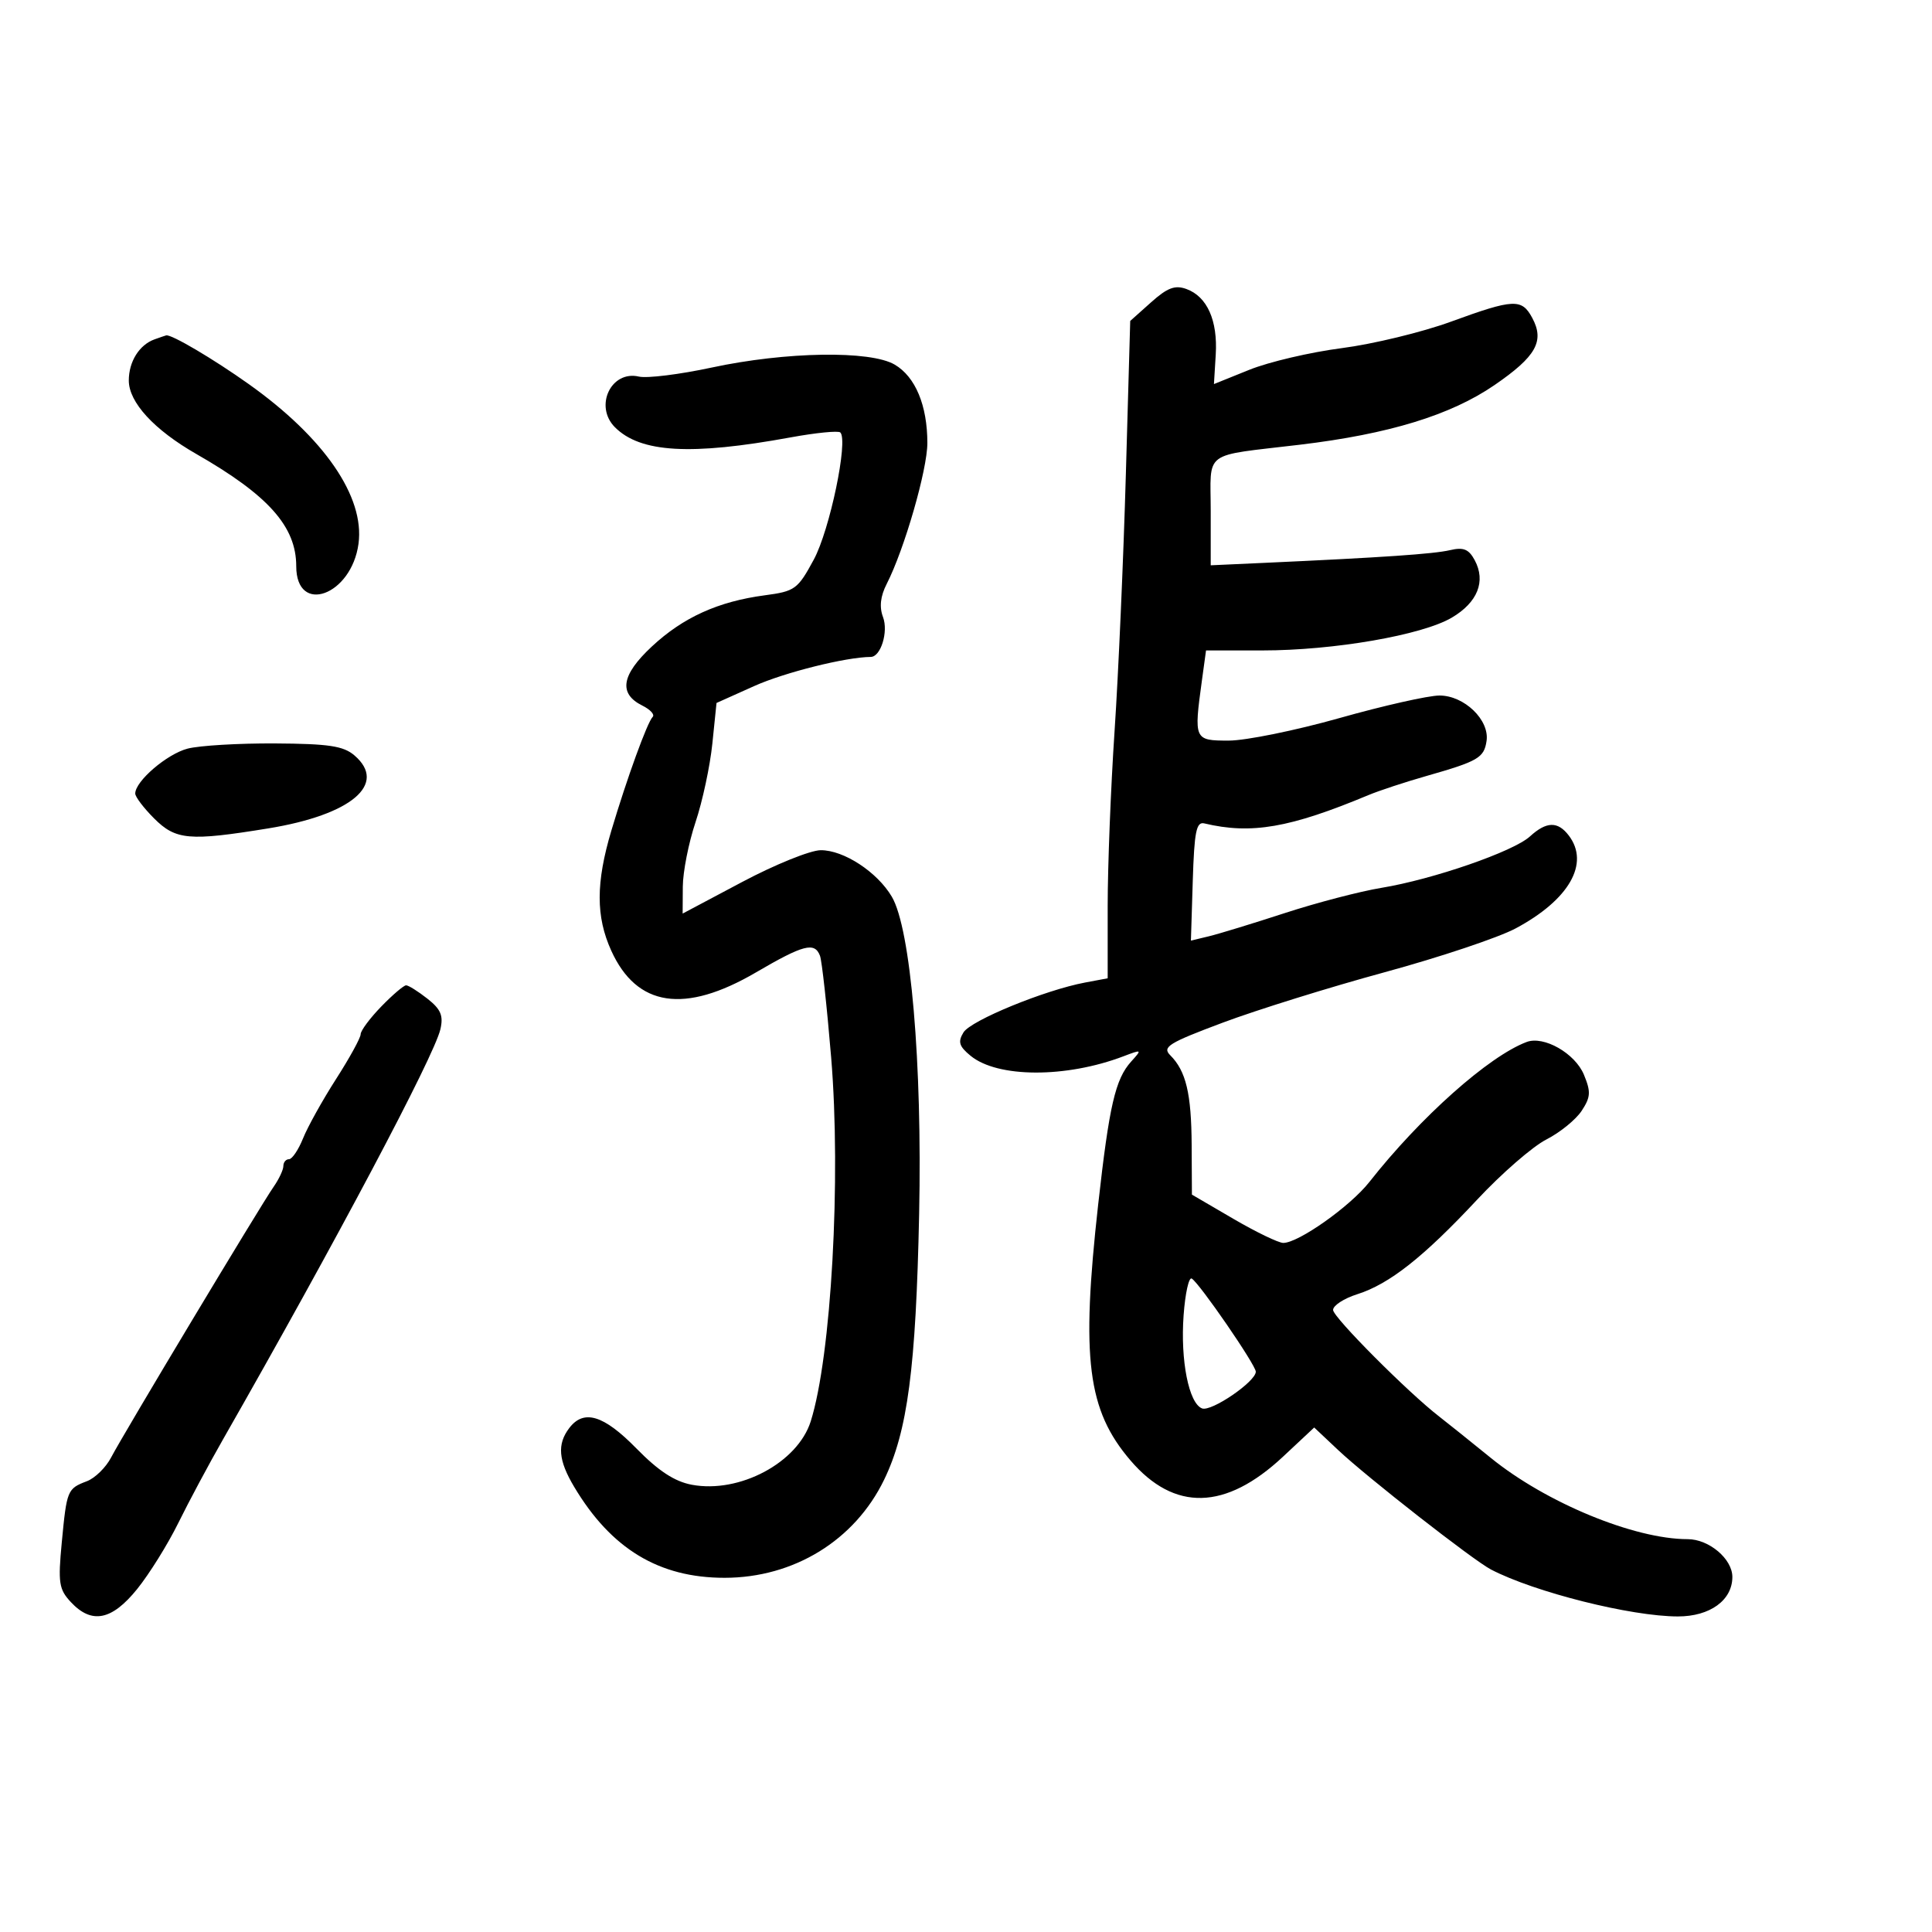 <svg xmlns="http://www.w3.org/2000/svg" width="300" height="300" viewBox="0 0 300 300" version="1.1">
	<path d="M 178.736 46.945 L 175.500 49.836 174.822 73.668 C 174.449 86.776, 173.662 104.692, 173.072 113.483 C 172.482 122.274, 172 134.516, 172 140.688 L 172 151.909 168.494 152.567 C 162.232 153.742, 150.744 158.453, 149.608 160.313 C 148.711 161.780, 148.922 162.472, 150.714 163.944 C 154.899 167.382, 165.533 167.416, 174.452 164.020 C 177.330 162.924, 177.360 162.944, 175.654 164.830 C 173.187 167.556, 172.243 171.642, 170.524 187.026 C 167.848 210.985, 168.854 218.965, 175.536 226.771 C 182.353 234.735, 190.301 234.540, 199.229 226.189 L 204.069 221.662 207.785 225.162 C 212.274 229.392, 228.761 242.278, 231.522 243.715 C 238.293 247.238, 253.284 251, 260.549 251 C 265.531 251, 269 248.483, 269 244.867 C 269 242.066, 265.372 239, 262.057 239 C 253.769 239, 240.072 233.346, 231.497 226.385 C 228.199 223.708, 224.618 220.838, 223.540 220.008 C 218.702 216.284, 207 204.540, 207 203.409 C 207 202.719, 208.687 201.621, 210.750 200.968 C 215.734 199.391, 221.052 195.197, 229.372 186.281 C 233.152 182.230, 237.983 178.029, 240.108 176.945 C 242.232 175.861, 244.706 173.852, 245.604 172.481 C 247.002 170.348, 247.051 169.538, 245.948 166.874 C 244.576 163.561, 239.722 160.793, 237.052 161.800 C 231.162 164.022, 220.553 173.468, 212.628 183.546 C 209.663 187.317, 201.631 193, 199.267 193 C 198.529 193, 195.035 191.313, 191.503 189.250 L 185.080 185.500 185.040 177.815 C 184.998 169.800, 184.166 166.309, 181.711 163.854 C 180.436 162.578, 181.451 161.949, 189.877 158.794 C 195.170 156.812, 206.475 153.292, 215 150.971 C 223.525 148.650, 232.675 145.590, 235.333 144.171 C 243.649 139.733, 246.894 134.078, 243.608 129.750 C 241.897 127.496, 240.138 127.535, 237.564 129.885 C 235 132.227, 222.503 136.551, 214.500 137.865 C 211.200 138.407, 204.450 140.170, 199.500 141.783 C 194.550 143.397, 189.245 145.018, 187.712 145.387 L 184.924 146.057 185.212 136.779 C 185.449 129.132, 185.764 127.563, 187 127.857 C 194.298 129.594, 200.278 128.562, 212.500 123.458 C 214.150 122.769, 218.200 121.435, 221.500 120.494 C 229.534 118.204, 230.444 117.673, 230.832 115.050 C 231.313 111.804, 227.369 108, 223.523 108 C 221.803 108, 214.817 109.575, 208 111.500 C 201.183 113.425, 193.444 115, 190.802 115 C 185.416 115, 185.368 114.891, 186.636 105.640 L 187.272 101 196.005 101 C 207.113 101, 220.825 98.626, 225.438 95.904 C 229.444 93.540, 230.750 90.270, 228.997 86.993 C 228.075 85.272, 227.251 84.935, 225.161 85.427 C 222.633 86.021, 214.711 86.563, 196.250 87.403 L 188 87.779 188 79.408 C 188 69.775, 186.508 70.890, 201.857 69.054 C 215.674 67.402, 225.264 64.462, 232.065 59.795 C 238.521 55.364, 239.864 52.983, 237.936 49.381 C 236.301 46.326, 235.077 46.382, 225.274 49.959 C 220.814 51.587, 213.190 53.433, 208.332 54.061 C 203.475 54.689, 197.025 56.200, 194 57.420 L 188.500 59.638 188.779 55.069 C 189.104 49.766, 187.449 46.055, 184.236 44.881 C 182.454 44.230, 181.281 44.671, 178.736 46.945 M 24 52.694 C 21.631 53.541, 20 56.147, 20 59.085 C 20 62.473, 23.925 66.741, 30.500 70.505 C 41.668 76.899, 46 81.764, 46 87.915 C 46 95.583, 54.589 92.480, 55.670 84.421 C 56.647 77.138, 50.353 67.982, 38.646 59.656 C 33.116 55.723, 26.586 51.872, 25.800 52.079 C 25.635 52.122, 24.825 52.399, 24 52.694 M 110.500 57.076 C 105.550 58.140, 100.469 58.770, 99.208 58.476 C 94.881 57.466, 92.228 63.085, 95.491 66.348 C 99.444 70.301, 107.262 70.754, 122.719 67.925 C 126.689 67.198, 130.184 66.851, 130.486 67.153 C 131.746 68.413, 128.849 82.295, 126.367 86.890 C 123.874 91.505, 123.449 91.815, 118.765 92.437 C 111.511 93.399, 106.062 95.871, 101.207 100.400 C 96.475 104.815, 96.013 107.712, 99.744 109.564 C 100.978 110.177, 101.700 110.967, 101.347 111.320 C 100.509 112.158, 97.361 120.821, 94.930 128.978 C 92.519 137.071, 92.514 142.334, 94.914 147.617 C 98.881 156.353, 106.303 157.471, 117.377 151 C 124.771 146.679, 126.491 146.231, 127.326 148.407 C 127.623 149.182, 128.403 156.269, 129.058 164.157 C 130.628 183.034, 129.079 210.627, 125.885 220.717 C 123.856 227.126, 114.818 231.939, 107.421 230.551 C 104.751 230.050, 102.240 228.405, 98.829 224.922 C 93.733 219.718, 90.647 218.780, 88.392 221.750 C 86.487 224.260, 86.696 226.755, 89.159 230.882 C 94.905 240.510, 102.328 245, 112.500 245 C 123.263 245, 132.724 239.188, 137.284 229.775 C 140.932 222.246, 142.224 212.441, 142.724 188.500 C 143.213 165.059, 141.417 144.207, 138.479 139.235 C 136.213 135.398, 131.007 131.996, 127.438 132.019 C 125.822 132.030, 120.338 134.248, 115.250 136.949 L 106 141.859 106.025 137.680 C 106.038 135.381, 106.930 130.866, 108.007 127.647 C 109.084 124.428, 110.257 118.951, 110.613 115.475 L 111.260 109.156 117.117 106.528 C 121.832 104.412, 131.336 102.037, 135.215 102.006 C 136.769 101.993, 137.969 98.091, 137.116 95.824 C 136.521 94.244, 136.705 92.592, 137.689 90.666 C 140.431 85.303, 144 72.931, 144 68.790 C 144 62.963, 142.153 58.521, 138.939 56.623 C 135.158 54.390, 122.021 54.599, 110.500 57.076 M 29.138 116.244 C 25.927 117.076, 21 121.301, 21 123.223 C 21 123.735, 22.315 125.469, 23.923 127.077 C 27.296 130.449, 29.369 130.632, 41.640 128.636 C 54.572 126.533, 60.227 121.744, 55.031 117.295 C 53.323 115.832, 51.041 115.489, 42.704 115.440 C 37.076 115.407, 30.972 115.769, 29.138 116.244 M 59.196 156.298 C 57.438 158.111, 56 160.047, 56 160.599 C 56 161.151, 54.283 164.279, 52.184 167.551 C 50.085 170.823, 47.781 174.963, 47.063 176.750 C 46.345 178.537, 45.362 180, 44.879 180 C 44.395 180, 44 180.478, 44 181.062 C 44 181.646, 43.311 183.108, 42.470 184.312 C 40.441 187.213, 19.127 222.716, 17.254 226.315 C 16.448 227.863, 14.755 229.523, 13.492 230.003 C 10.453 231.158, 10.366 231.372, 9.591 239.521 C 8.997 245.777, 9.150 246.784, 11.001 248.771 C 14.232 252.239, 17.362 251.624, 21.295 246.750 C 23.182 244.412, 26.055 239.800, 27.680 236.500 C 29.305 233.200, 32.434 227.350, 34.633 223.500 C 52.123 192.874, 67.415 164.022, 68.384 159.823 C 68.873 157.703, 68.453 156.715, 66.366 155.073 C 64.916 153.933, 63.429 153, 63.061 153 C 62.693 153, 60.954 154.484, 59.196 156.298 M 183.788 204.259 C 183.281 211.265, 184.600 217.909, 186.654 218.697 C 188.096 219.251, 195 214.536, 195 212.997 C 195 211.964, 186.291 199.298, 185.056 198.534 C 184.606 198.257, 184.035 200.833, 183.788 204.259" stroke="none" fill="black" fill-rule="evenodd"/>
</svg>